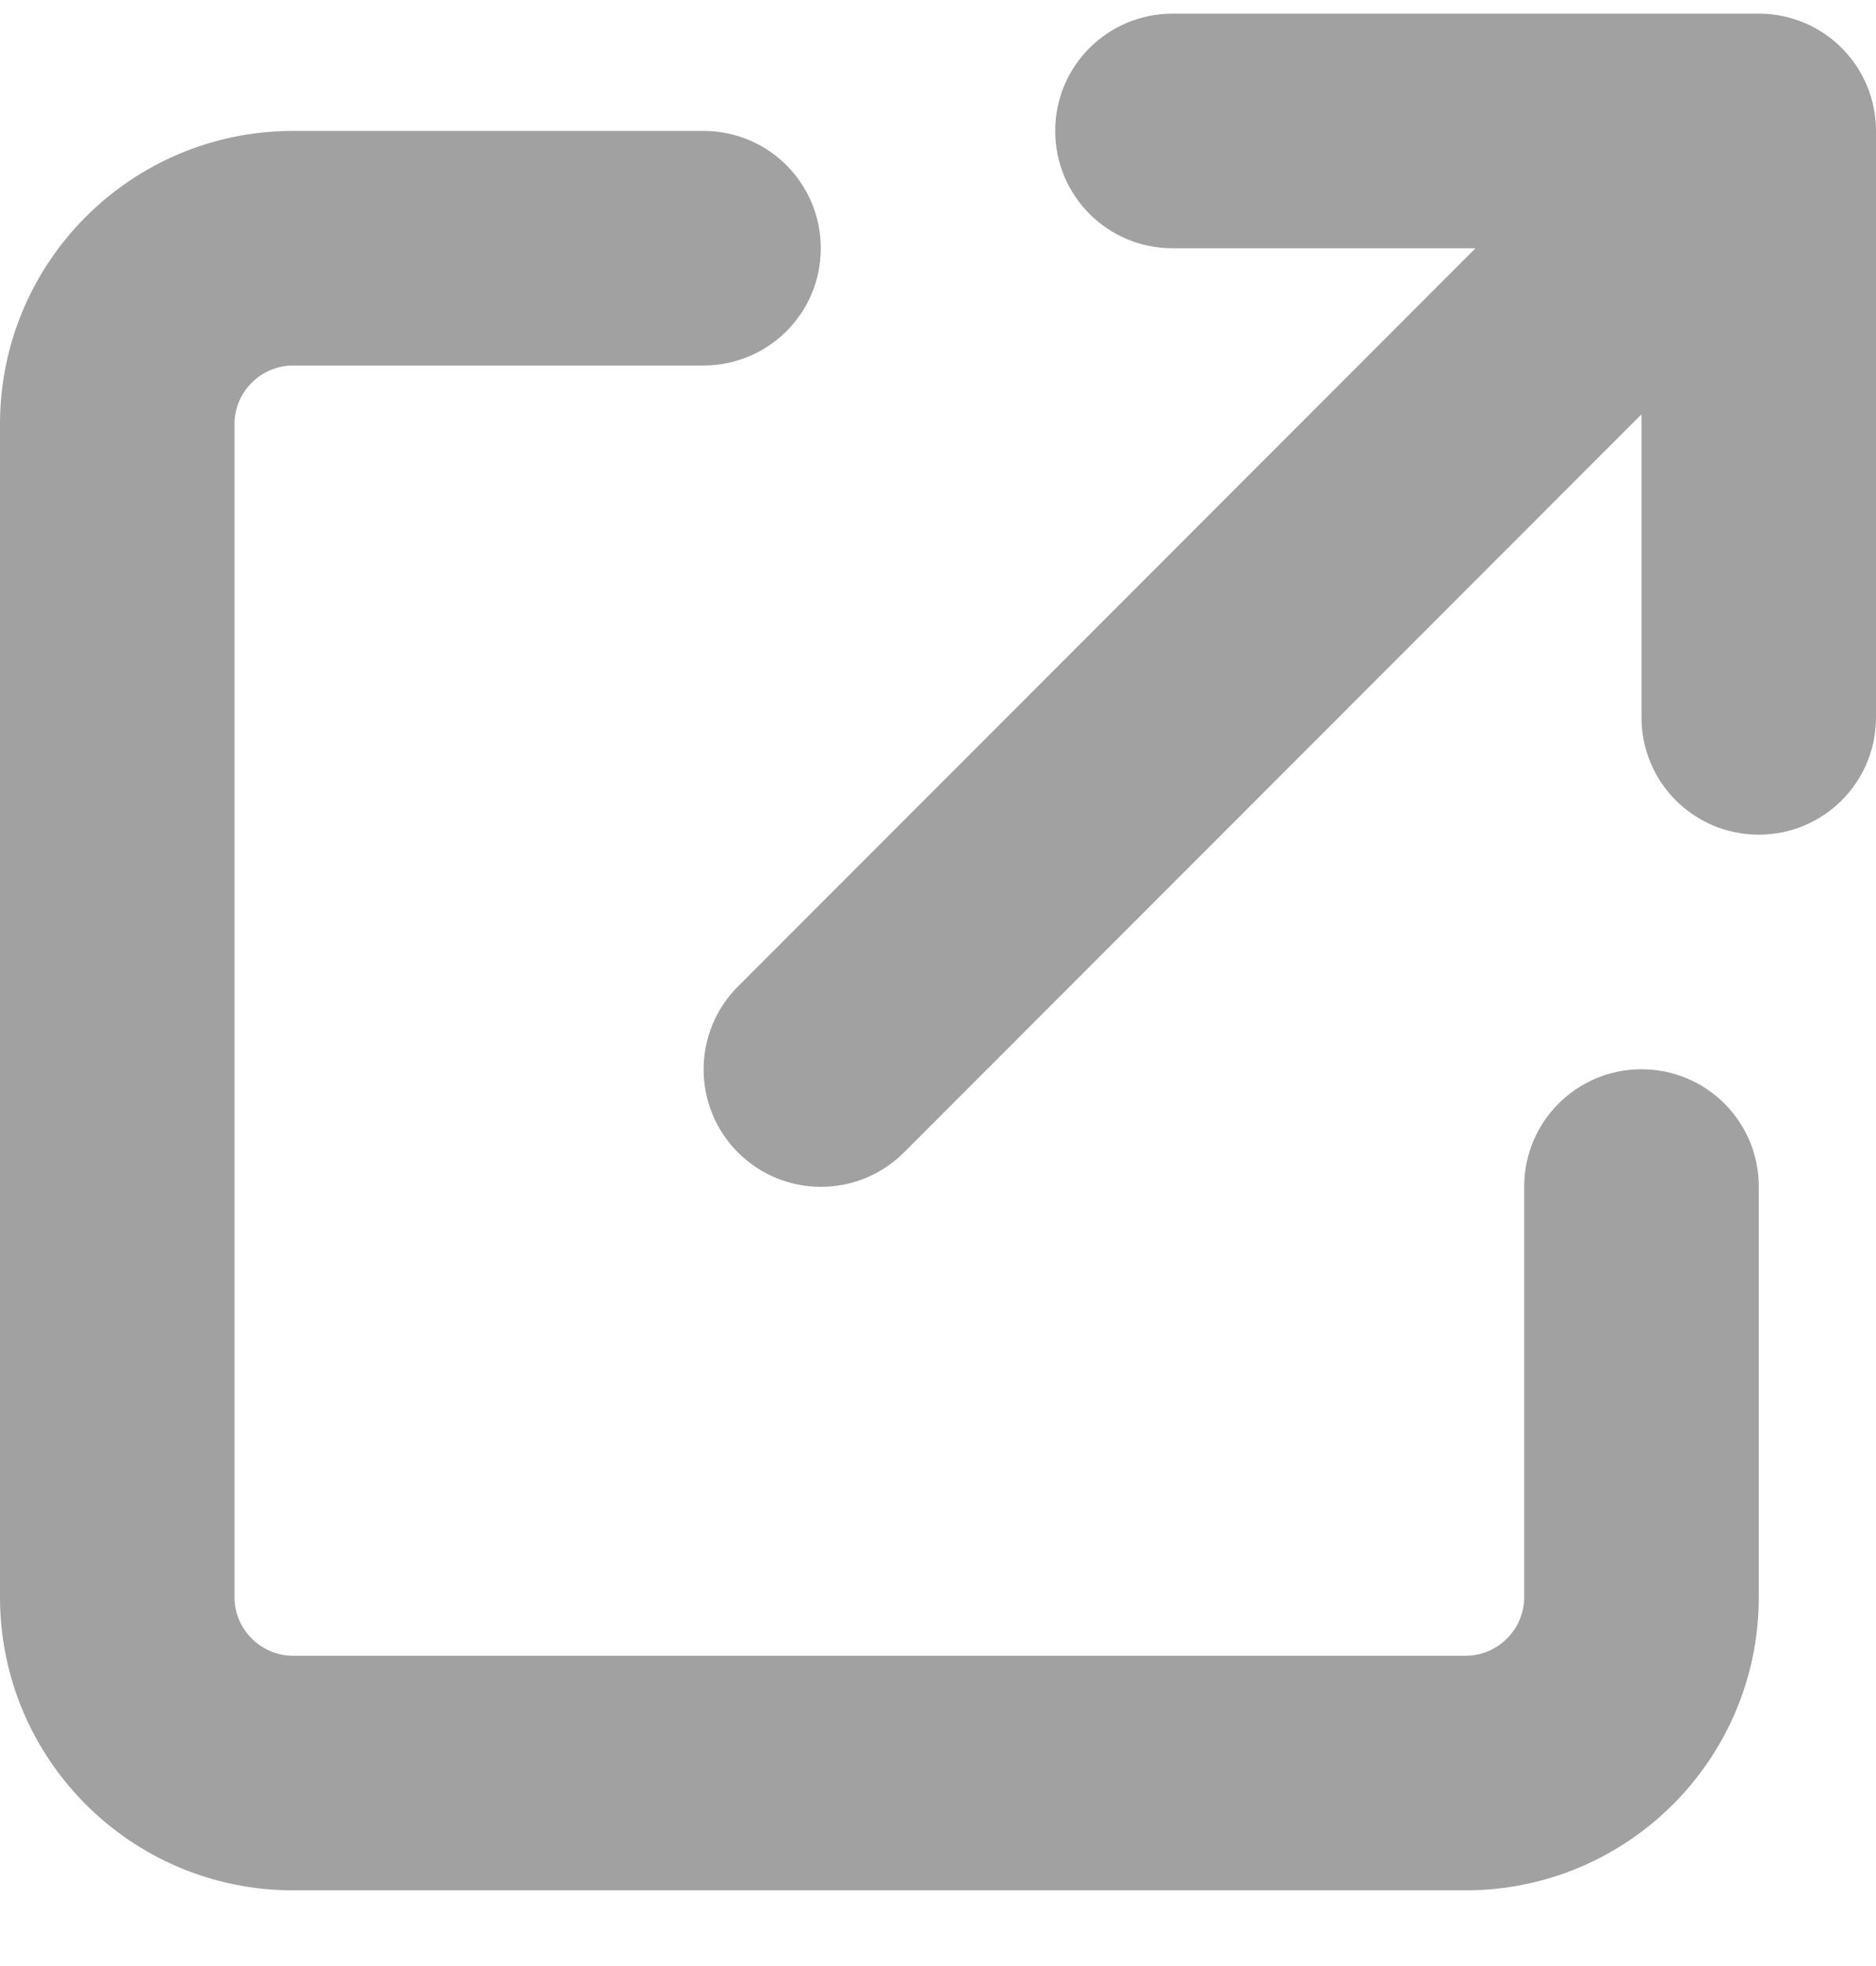 <svg width="21" height="22" viewBox="0 0 21 22" fill="none" xmlns="http://www.w3.org/2000/svg">
<path d="M13.125 0.153C12.399 0.153 11.812 0.739 11.812 1.465C11.812 2.191 12.399 2.778 13.125 2.778H16.517L8.261 11.038C7.748 11.551 7.748 12.384 8.261 12.896C8.773 13.409 9.606 13.409 10.119 12.896L18.375 4.636V8.028C18.375 8.754 18.962 9.34 19.688 9.34C20.413 9.34 21 8.754 21 8.028V1.465C21 0.739 20.413 0.153 19.688 0.153H13.125ZM3.281 1.465C1.468 1.465 0 2.934 0 4.746V17.872C0 19.684 1.468 21.153 3.281 21.153H16.406C18.219 21.153 19.688 19.684 19.688 17.872V13.278C19.688 12.552 19.101 11.965 18.375 11.965C17.649 11.965 17.062 12.552 17.062 13.278V17.872C17.062 18.232 16.767 18.528 16.406 18.528H3.281C2.92 18.528 2.625 18.232 2.625 17.872V4.746C2.625 4.386 2.92 4.09 3.281 4.09H7.875C8.601 4.09 9.188 3.504 9.188 2.778C9.188 2.052 8.601 1.465 7.875 1.465H3.281Z" fill="#A1A1A1"/>
</svg>
